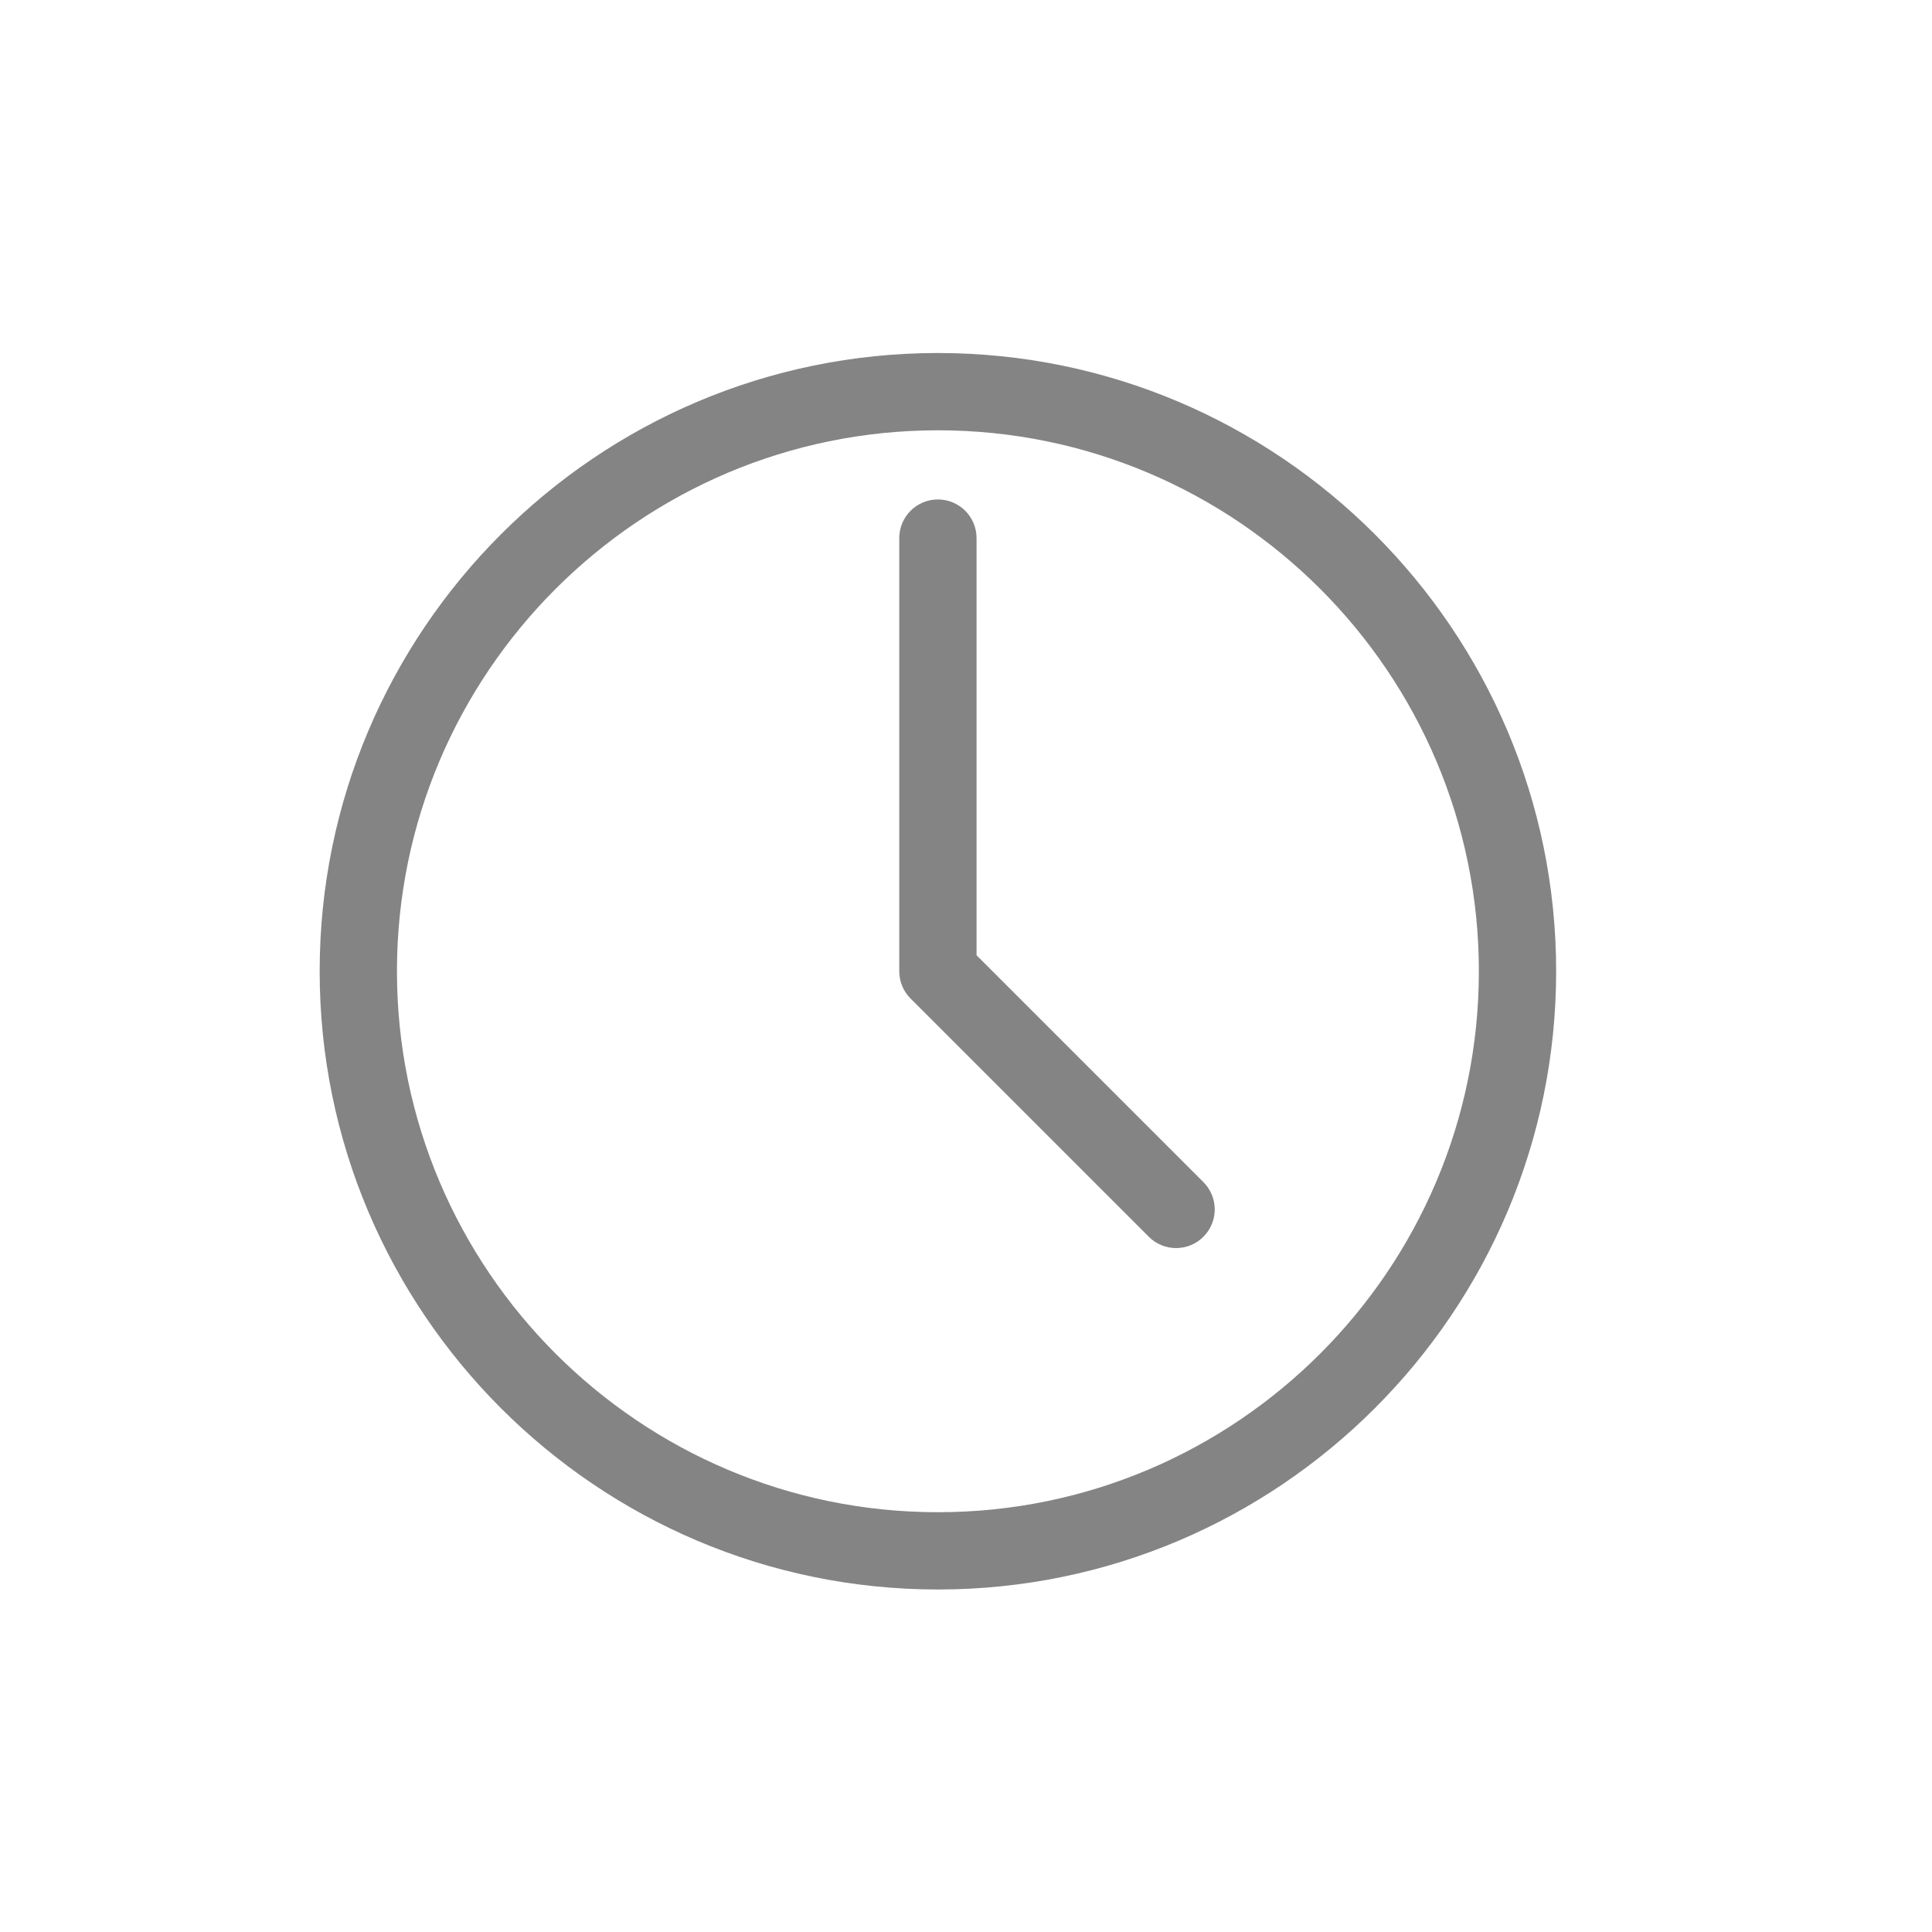 <?xml version="1.0" encoding="utf-8"?>
<!DOCTYPE svg PUBLIC "-//W3C//DTD SVG 1.1//EN" "http://www.w3.org/Graphics/SVG/1.1/DTD/svg11.dtd">
<svg version="1.1" id="Layer_1" xmlns="http://www.w3.org/2000/svg" xmlns:xlink="http://www.w3.org/1999/xlink" x="0px" y="0px"
	 viewBox="0 0 50 50" enable-background="new 0 0 50 50" xml:space="preserve">
<path fill="#848485" d="M24.273,41.136c8.822,0,16-7.178,16-16s-7.178-16-16-16s-16,7.178-16,16S15.451,41.136,24.273,41.136z
	 M24.273,11.136c7.72,0,14,6.28,14,14s-6.28,14-14,14s-14-6.28-14-14S16.554,11.136,24.273,11.136z"/>
<path fill="#848485" d="M29.73,32.007c0.195,0.195,0.451,0.293,0.707,0.293s0.512-0.098,0.707-0.293
	c0.391-0.391,0.391-1.023,0-1.414l-5.871-5.871V13.926c0-0.552-0.447-1-1-1s-1,0.448-1,1v11.21c0,0.265,0.105,0.52,0.293,0.707
	L29.73,32.007z"/>
</svg>
